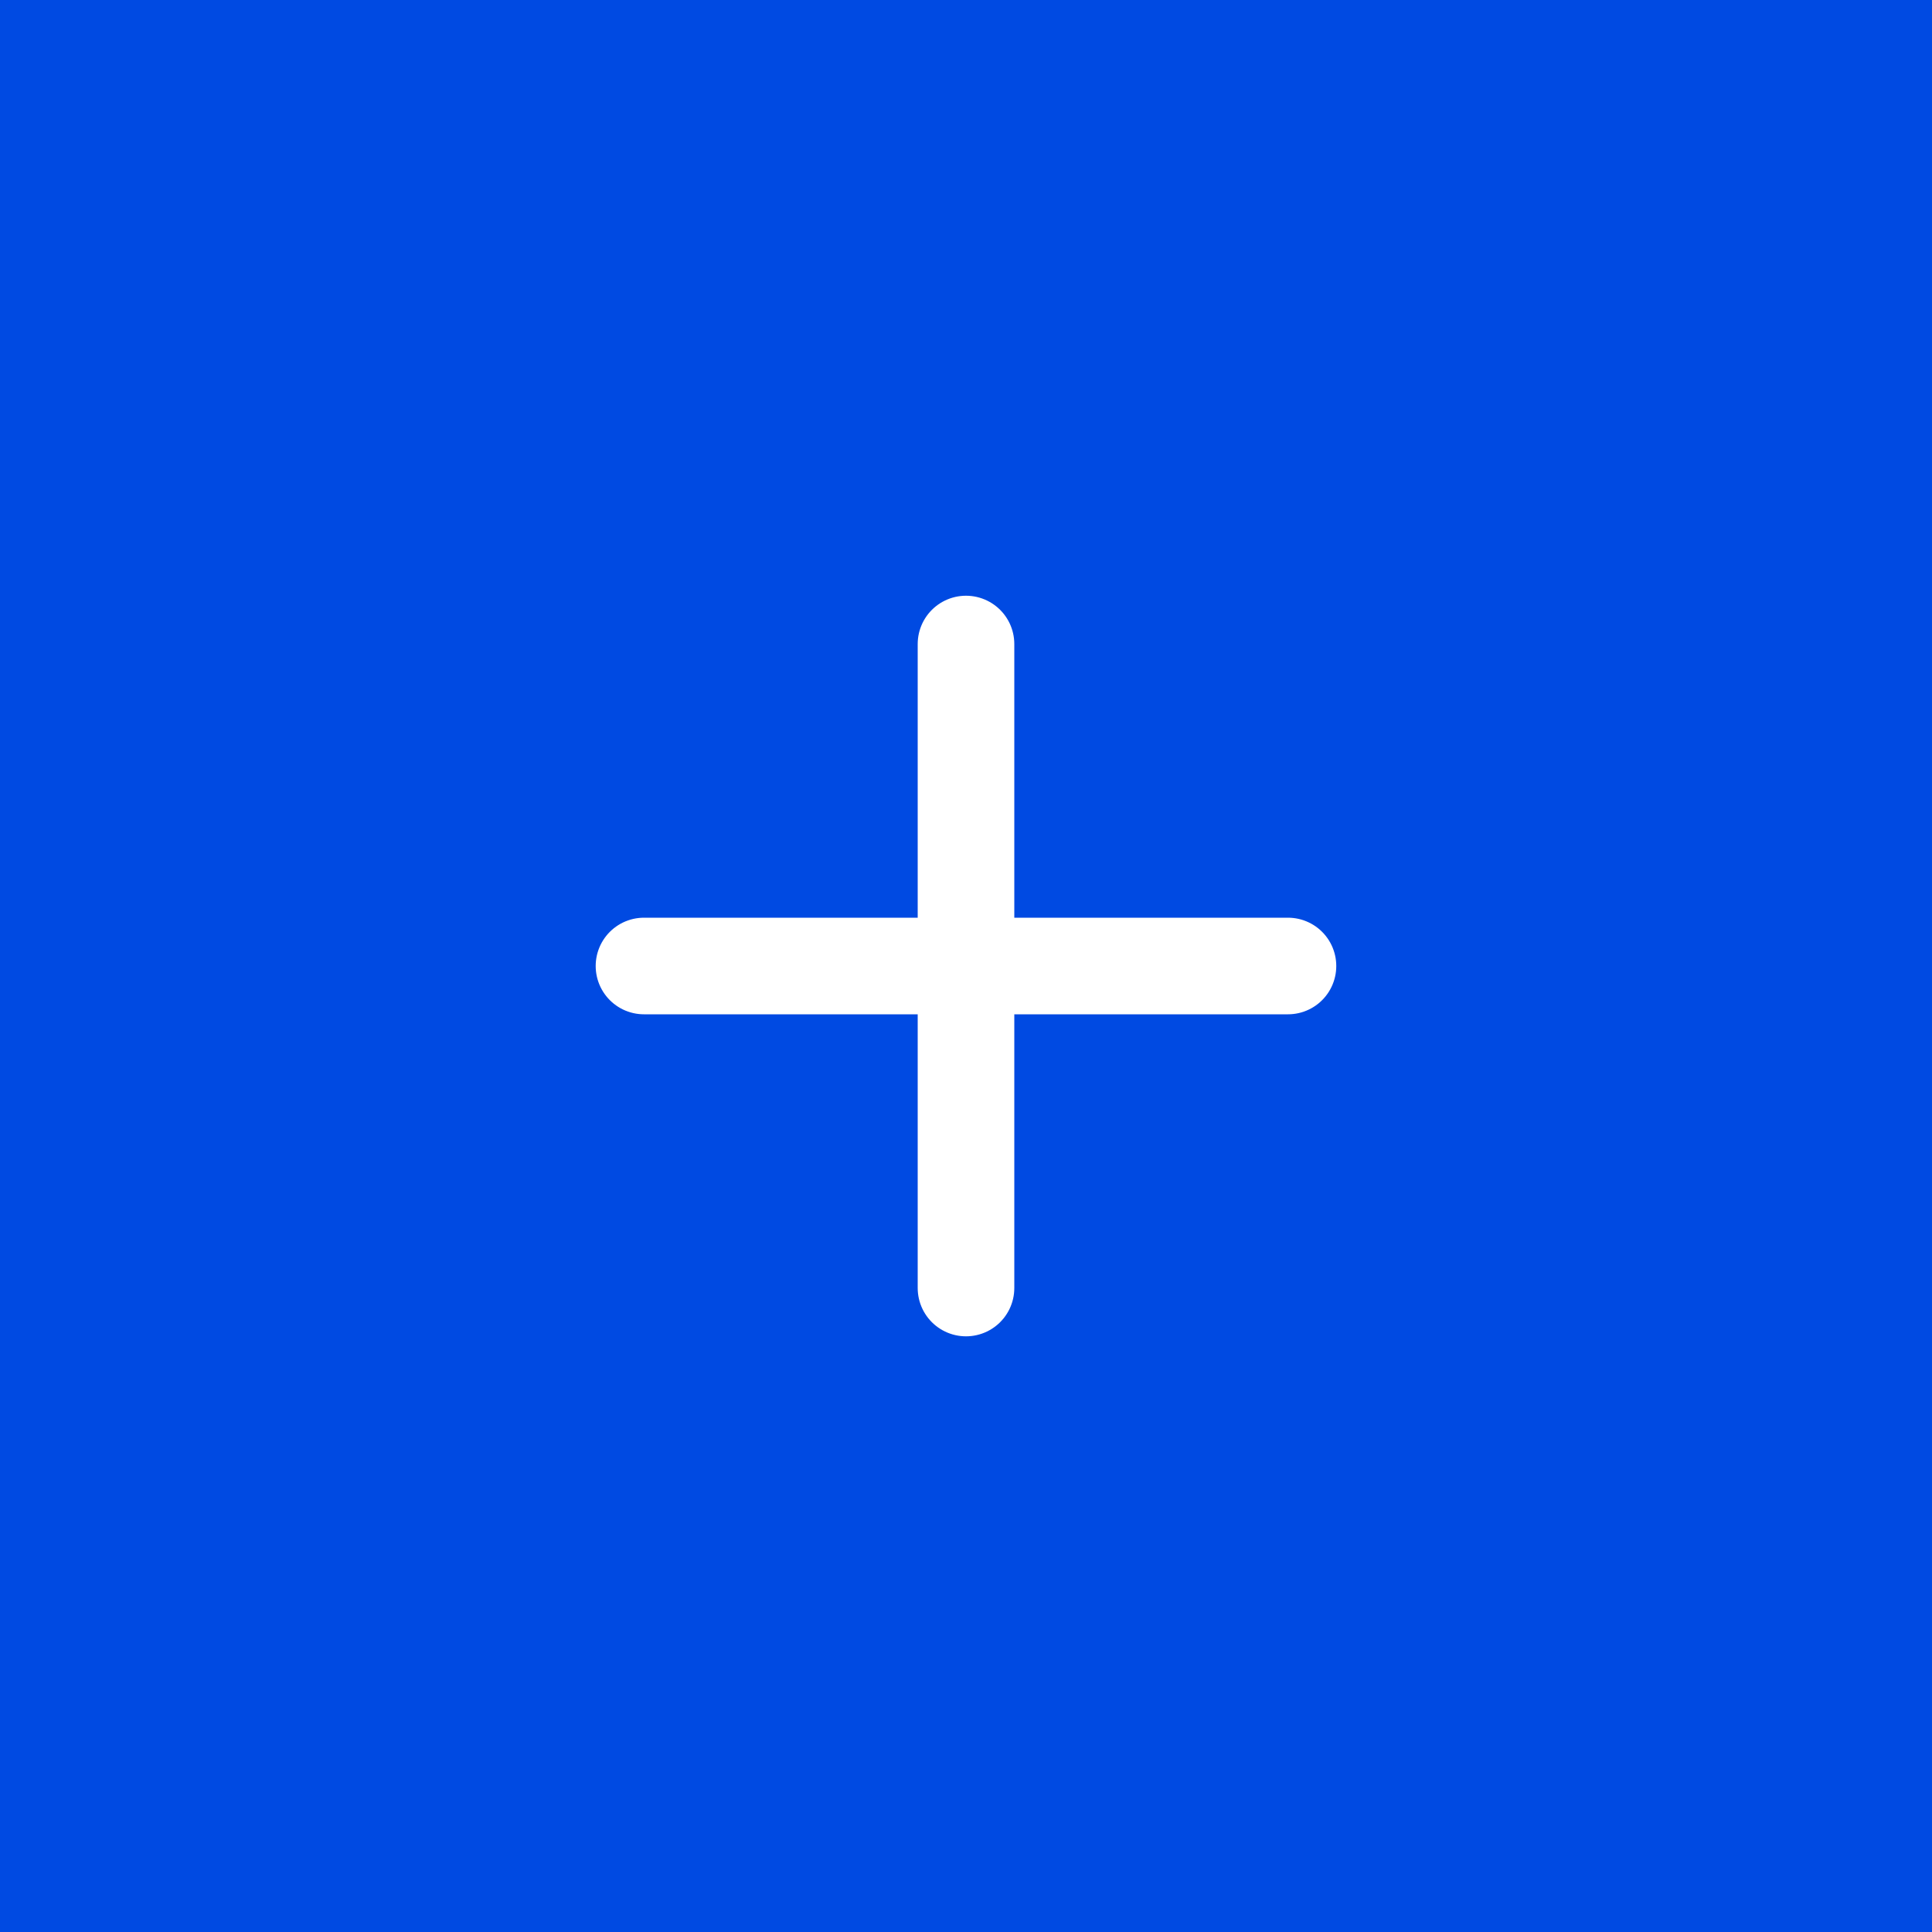 <svg width="40" height="40" viewBox="0 0 40 40" fill="none" xmlns="http://www.w3.org/2000/svg">
<rect width="40" height="40" fill="#004AE2"/>
<path d="M20 13.334V26.667" stroke="white" stroke-width="2" stroke-linecap="round" stroke-linejoin="round"/>
<path d="M13.333 20H26.666" stroke="white" stroke-width="2" stroke-linecap="round" stroke-linejoin="round"/>
</svg>
